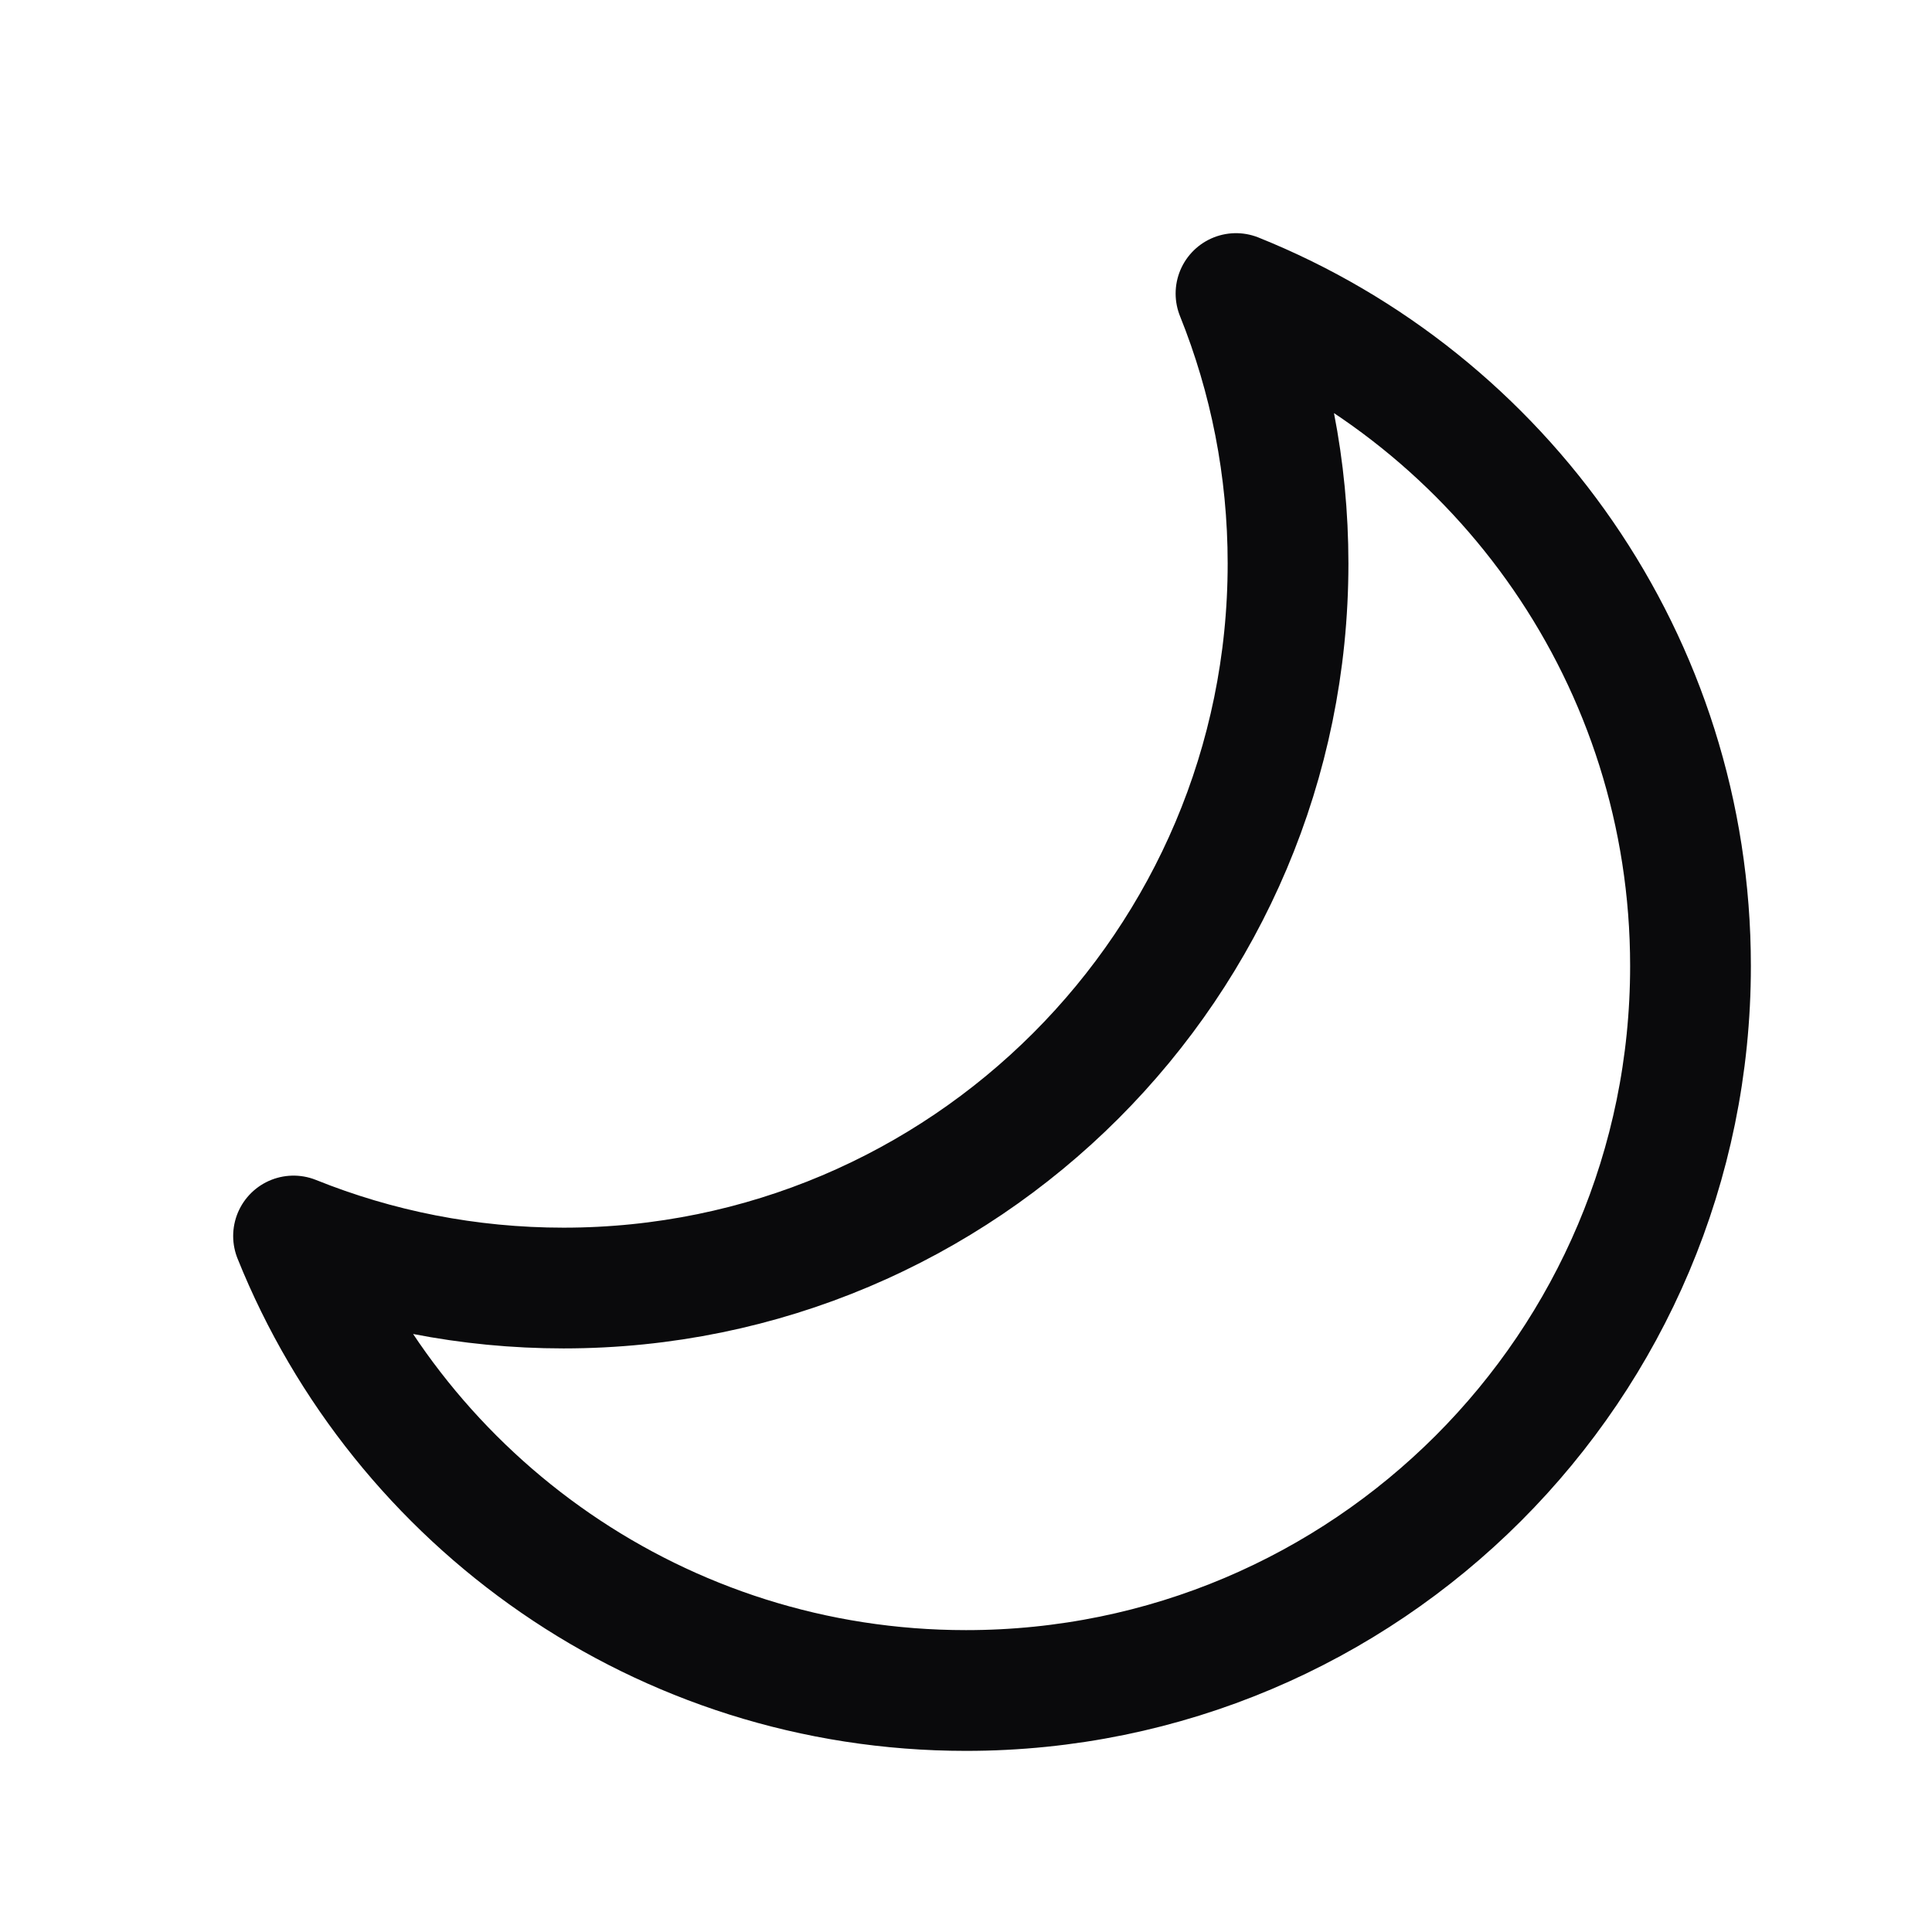 <svg width="16" height="16" viewBox="0 0 16 16" fill="none" xmlns="http://www.w3.org/2000/svg">
<path d="M2.431 10.236C3.122 10.514 3.876 10.667 4.667 10.667C7.98 10.667 10.667 7.98 10.667 4.667C10.667 3.876 10.514 3.122 10.236 2.431C12.442 3.317 14 5.477 14 8C14 11.314 11.314 14 8 14C5.477 14 3.317 12.442 2.431 10.236Z" stroke="#0A0A0C" stroke-linecap="round" stroke-linejoin="round"/>
</svg>
